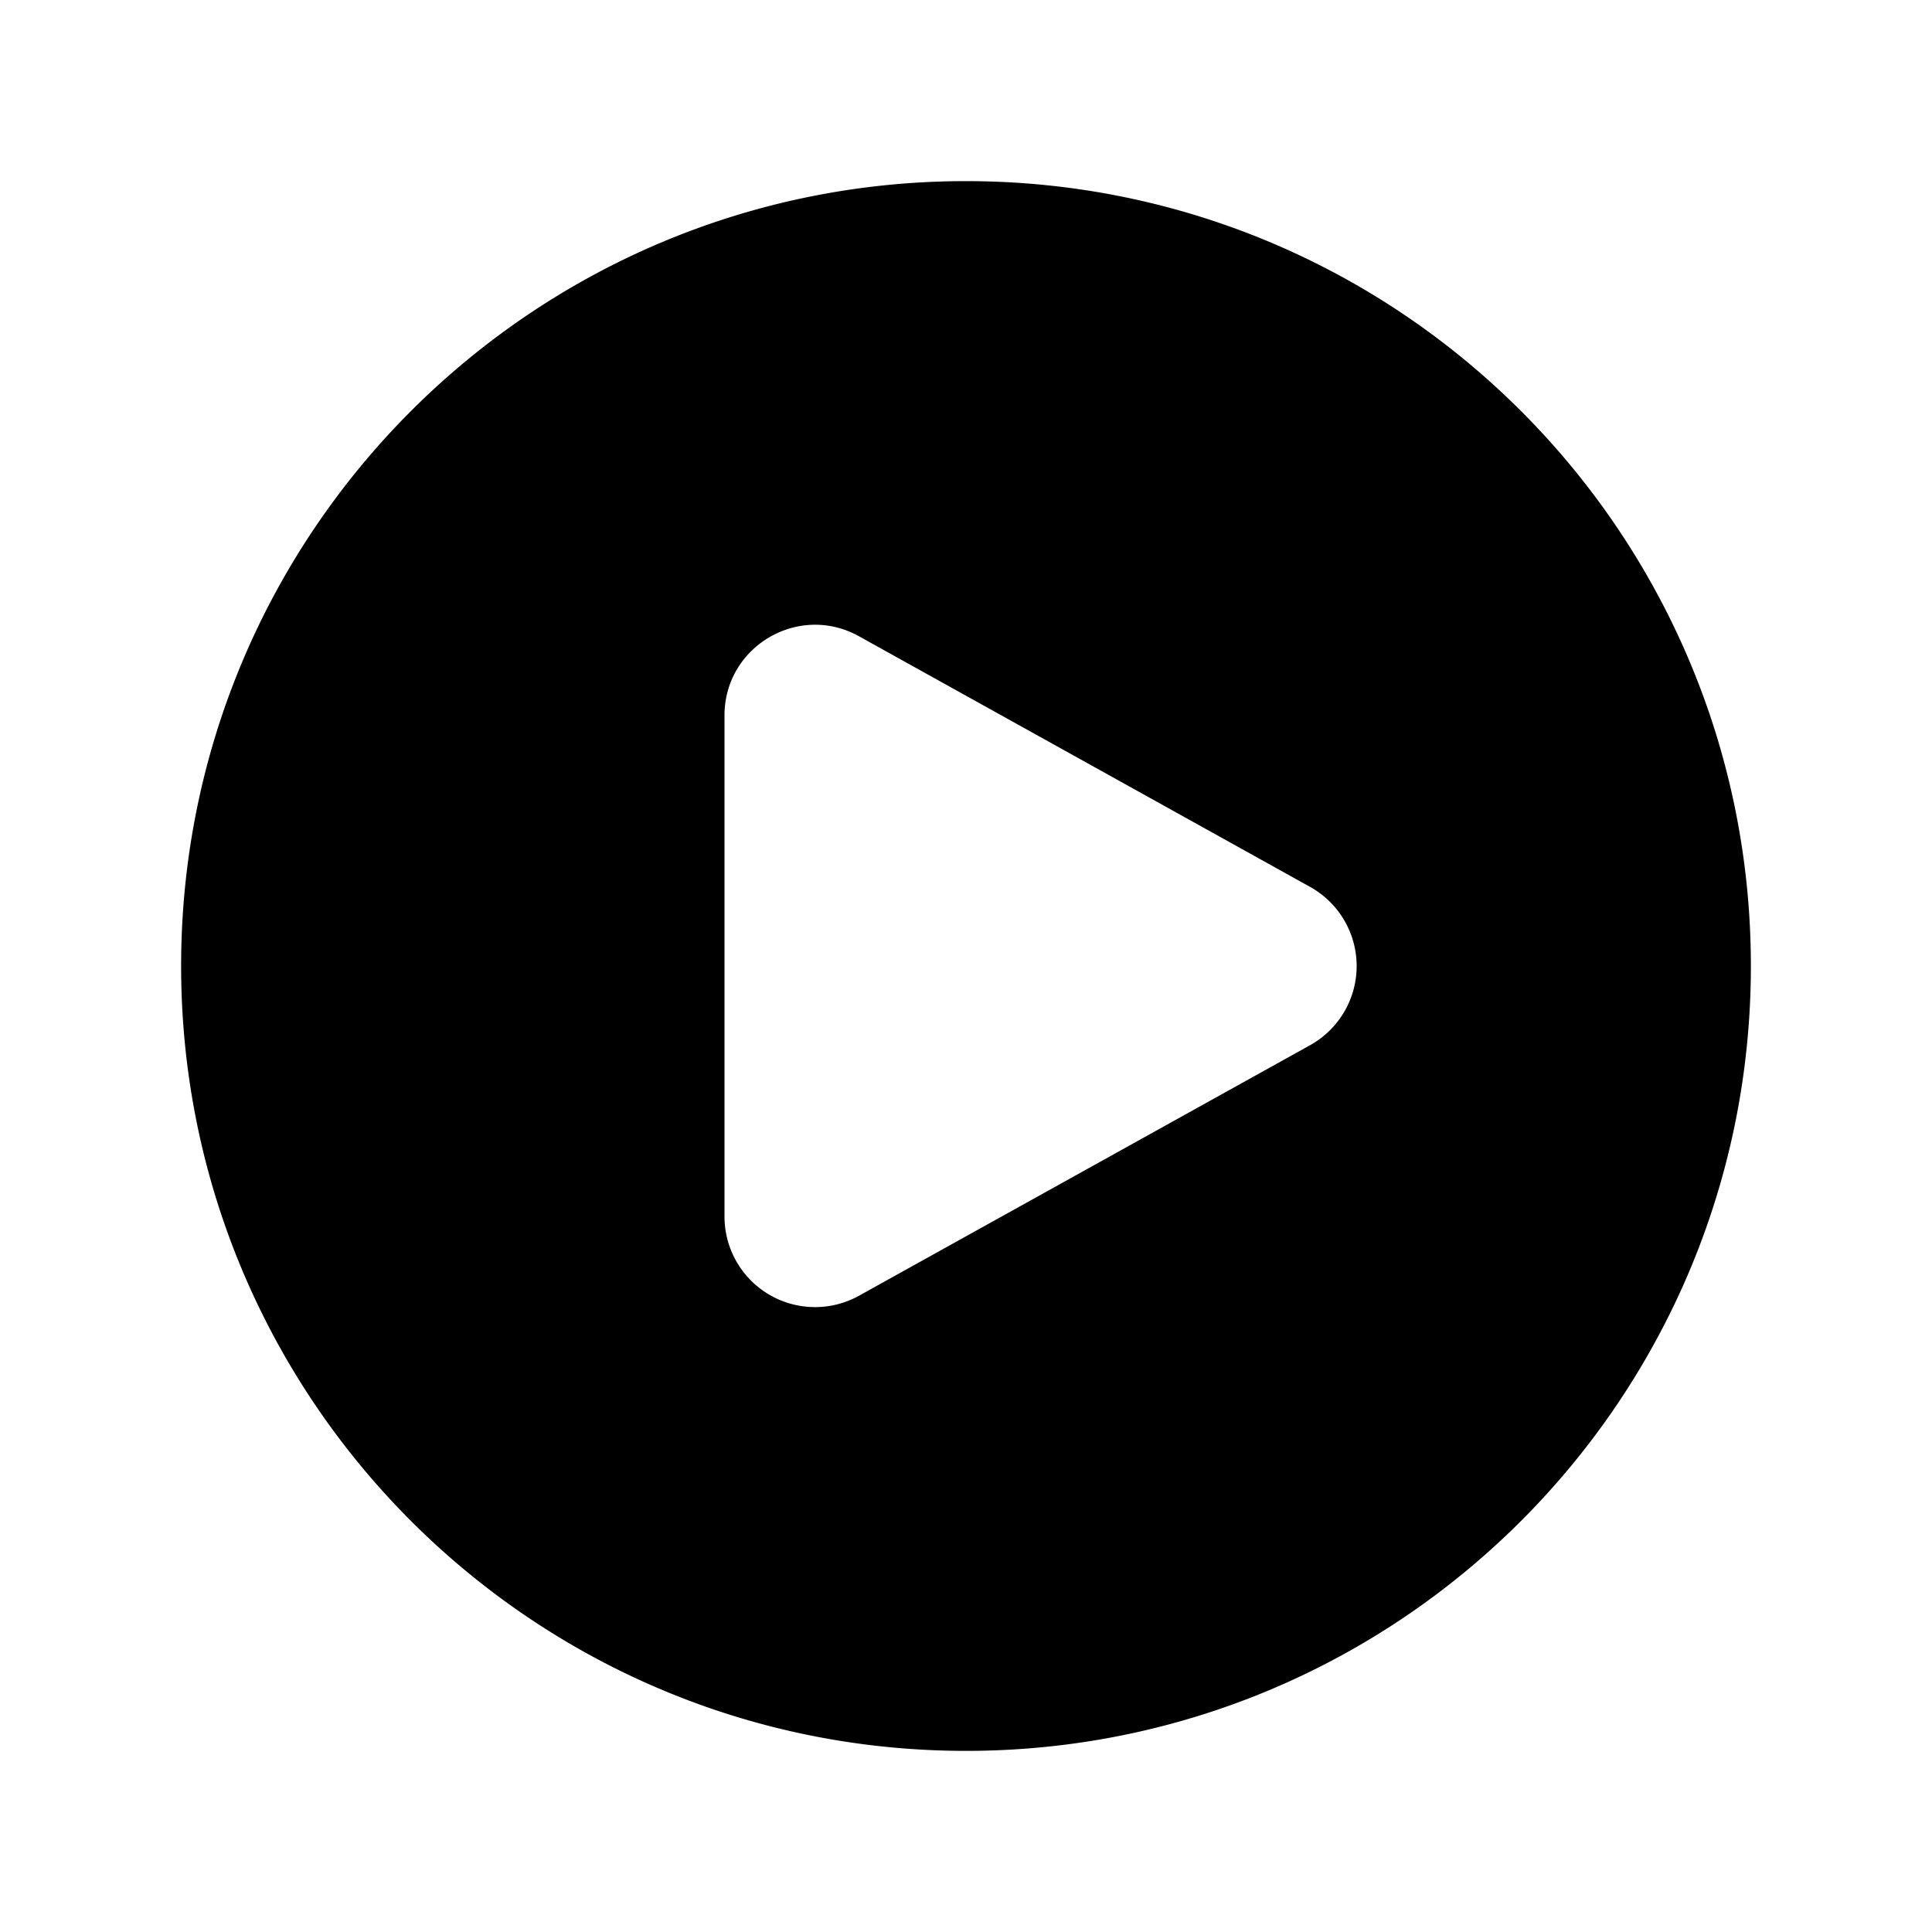 <svg xmlns="http://www.w3.org/2000/svg" width="1em" height="1em" viewBox="0 0 24 24"><path fill="currentColor" fill-rule="evenodd" d="M2.25 12c0-5.385 4.365-9.75 9.75-9.75s9.75 4.365 9.75 9.75s-4.365 9.75-9.75 9.75S2.25 17.385 2.25 12m14.024-.983a1.125 1.125 0 0 1 0 1.967l-5.603 3.112A1.125 1.125 0 0 1 9 15.113V8.887c0-.857.922-1.4 1.671-.983z" clip-rule="evenodd"/></svg>